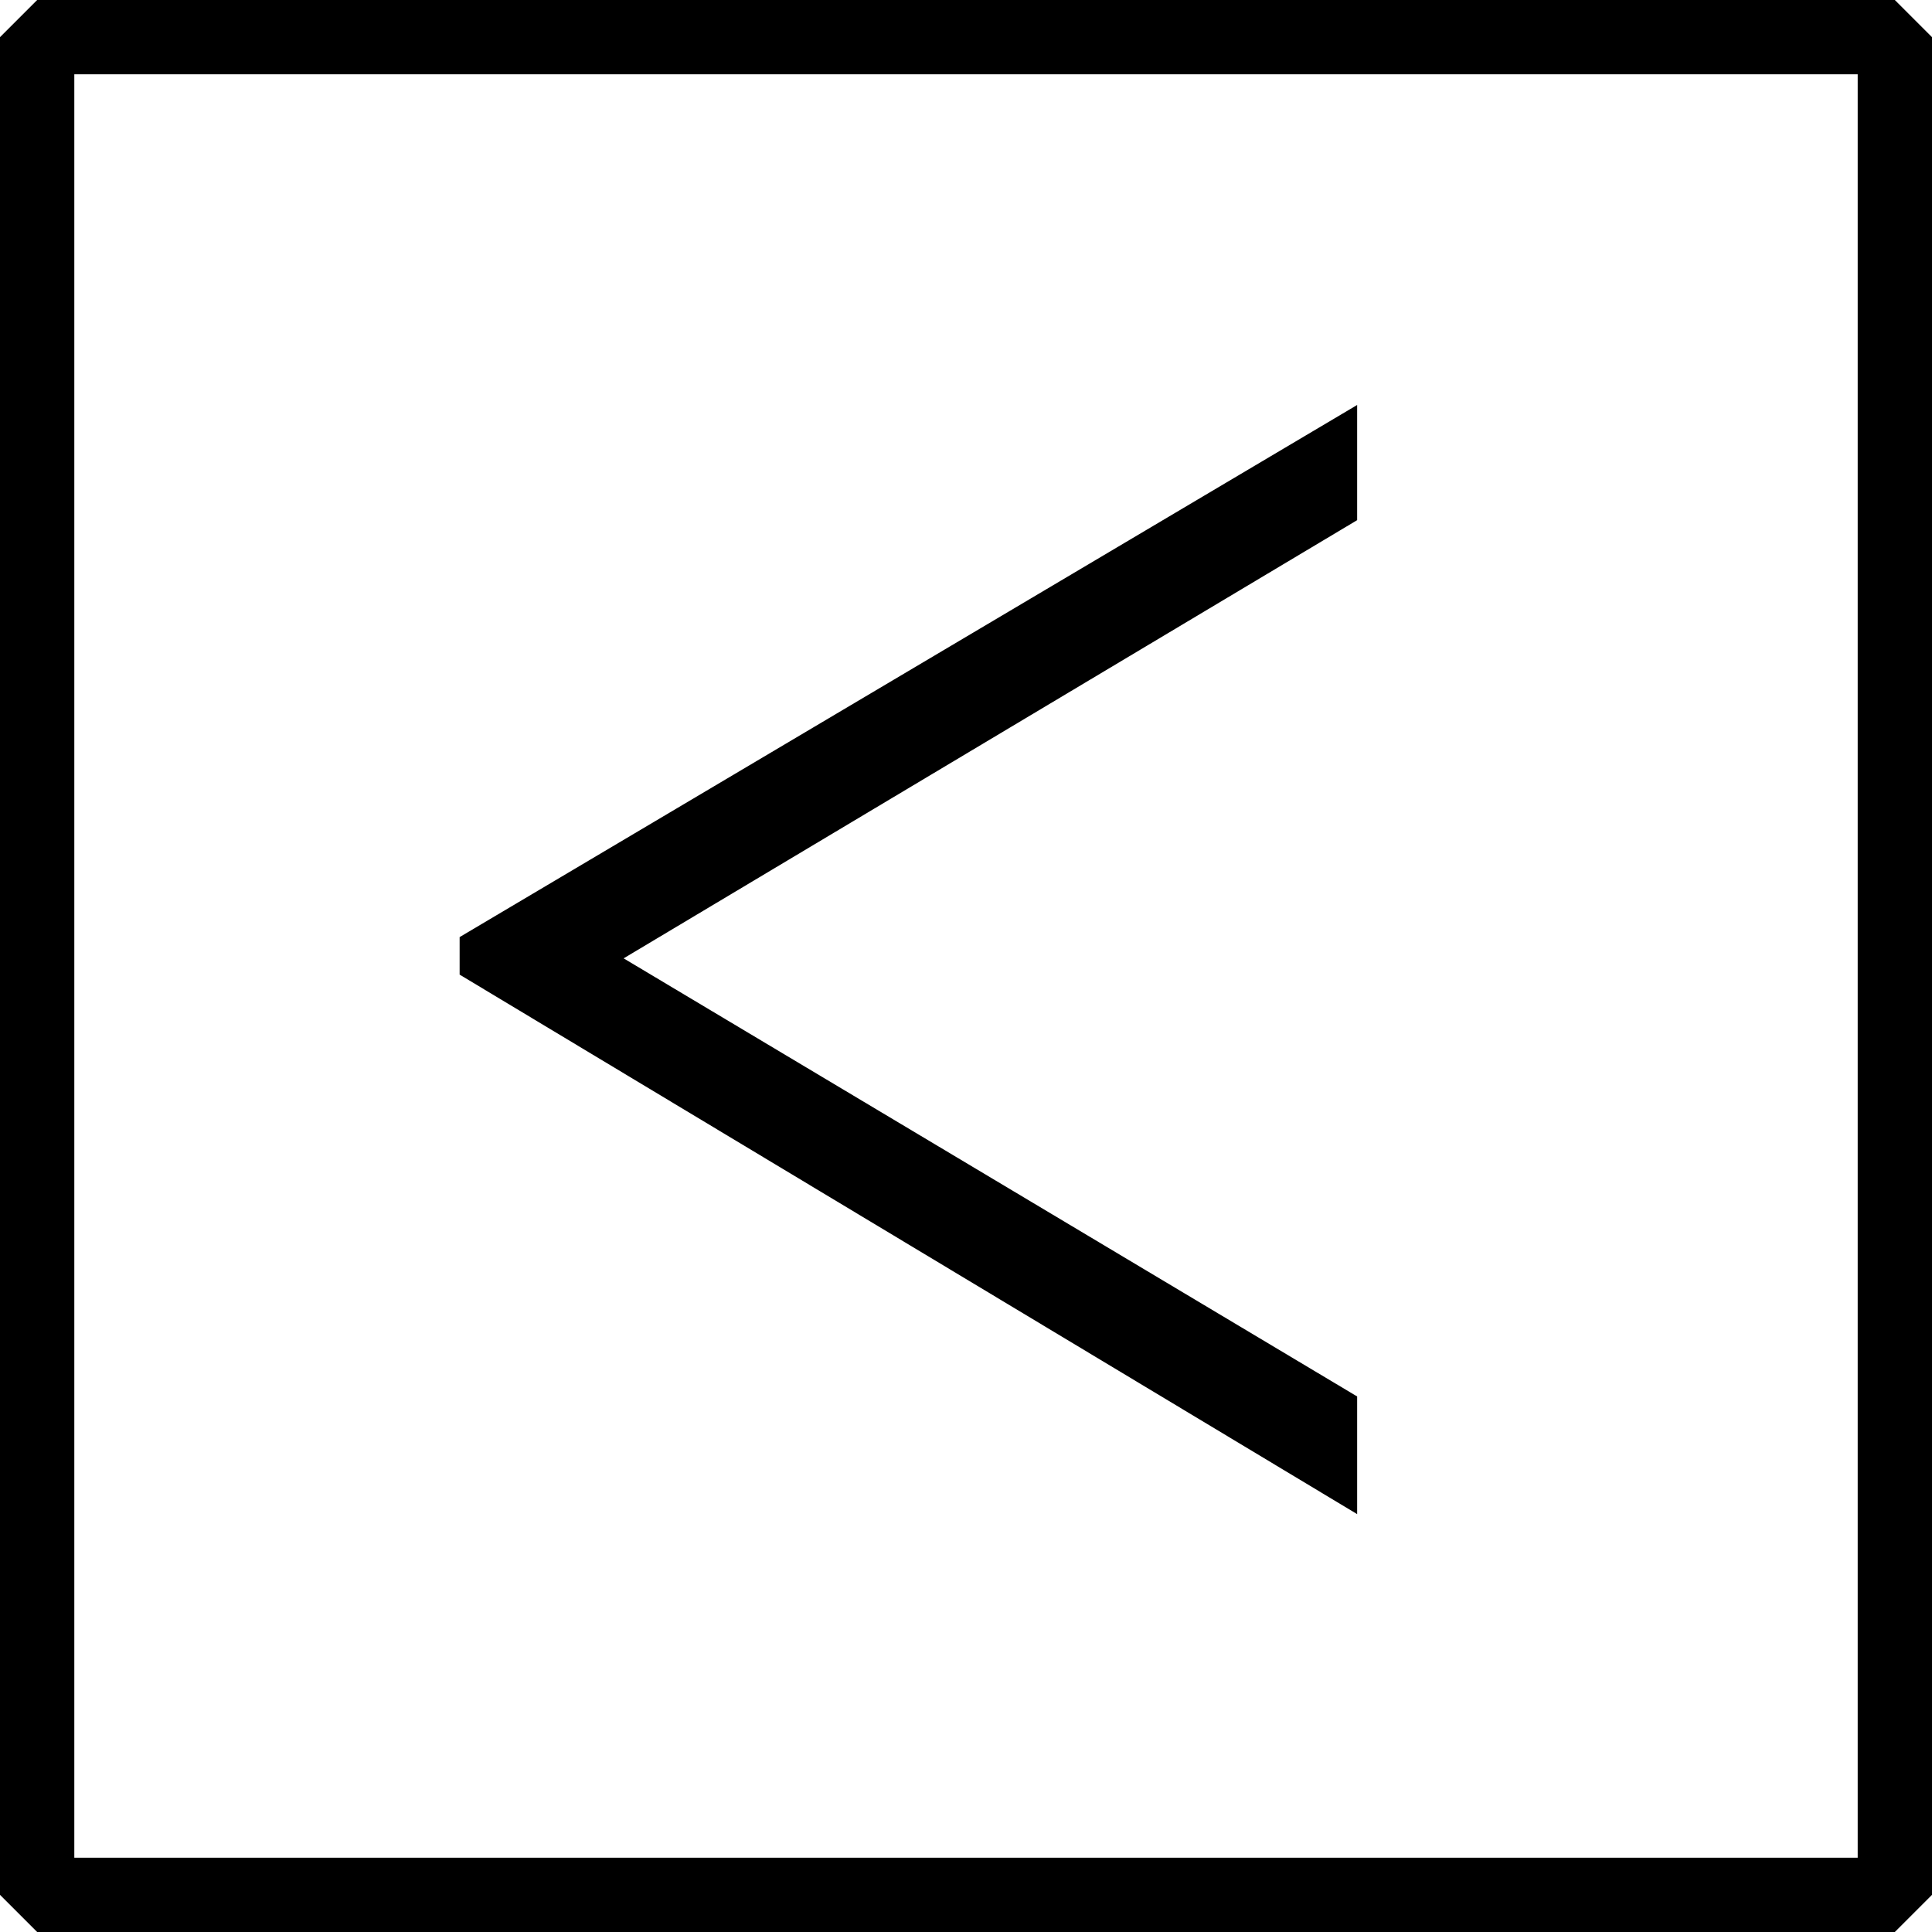 <svg xmlns="http://www.w3.org/2000/svg" width="52" height="52" viewBox="0 0 52 52"><defs><style>.a,.c{fill:none;}.a{stroke:#000;stroke-linejoin:bevel;stroke-width:2px;}.b{stroke:none;}</style></defs><g transform="translate(-1009 -235)"><g class="a" transform="translate(1009 287) rotate(-90)"><rect class="b" width="52" height="52"/><rect class="c" x="1" y="1" width="50" height="50"/></g><path d="M16.778-46.629,31.1-22.472H28L16.206-42.215,4.414-22.472H1.247L15.768-46.629Z" transform="translate(1068 277) rotate(-90)"/></g></svg>